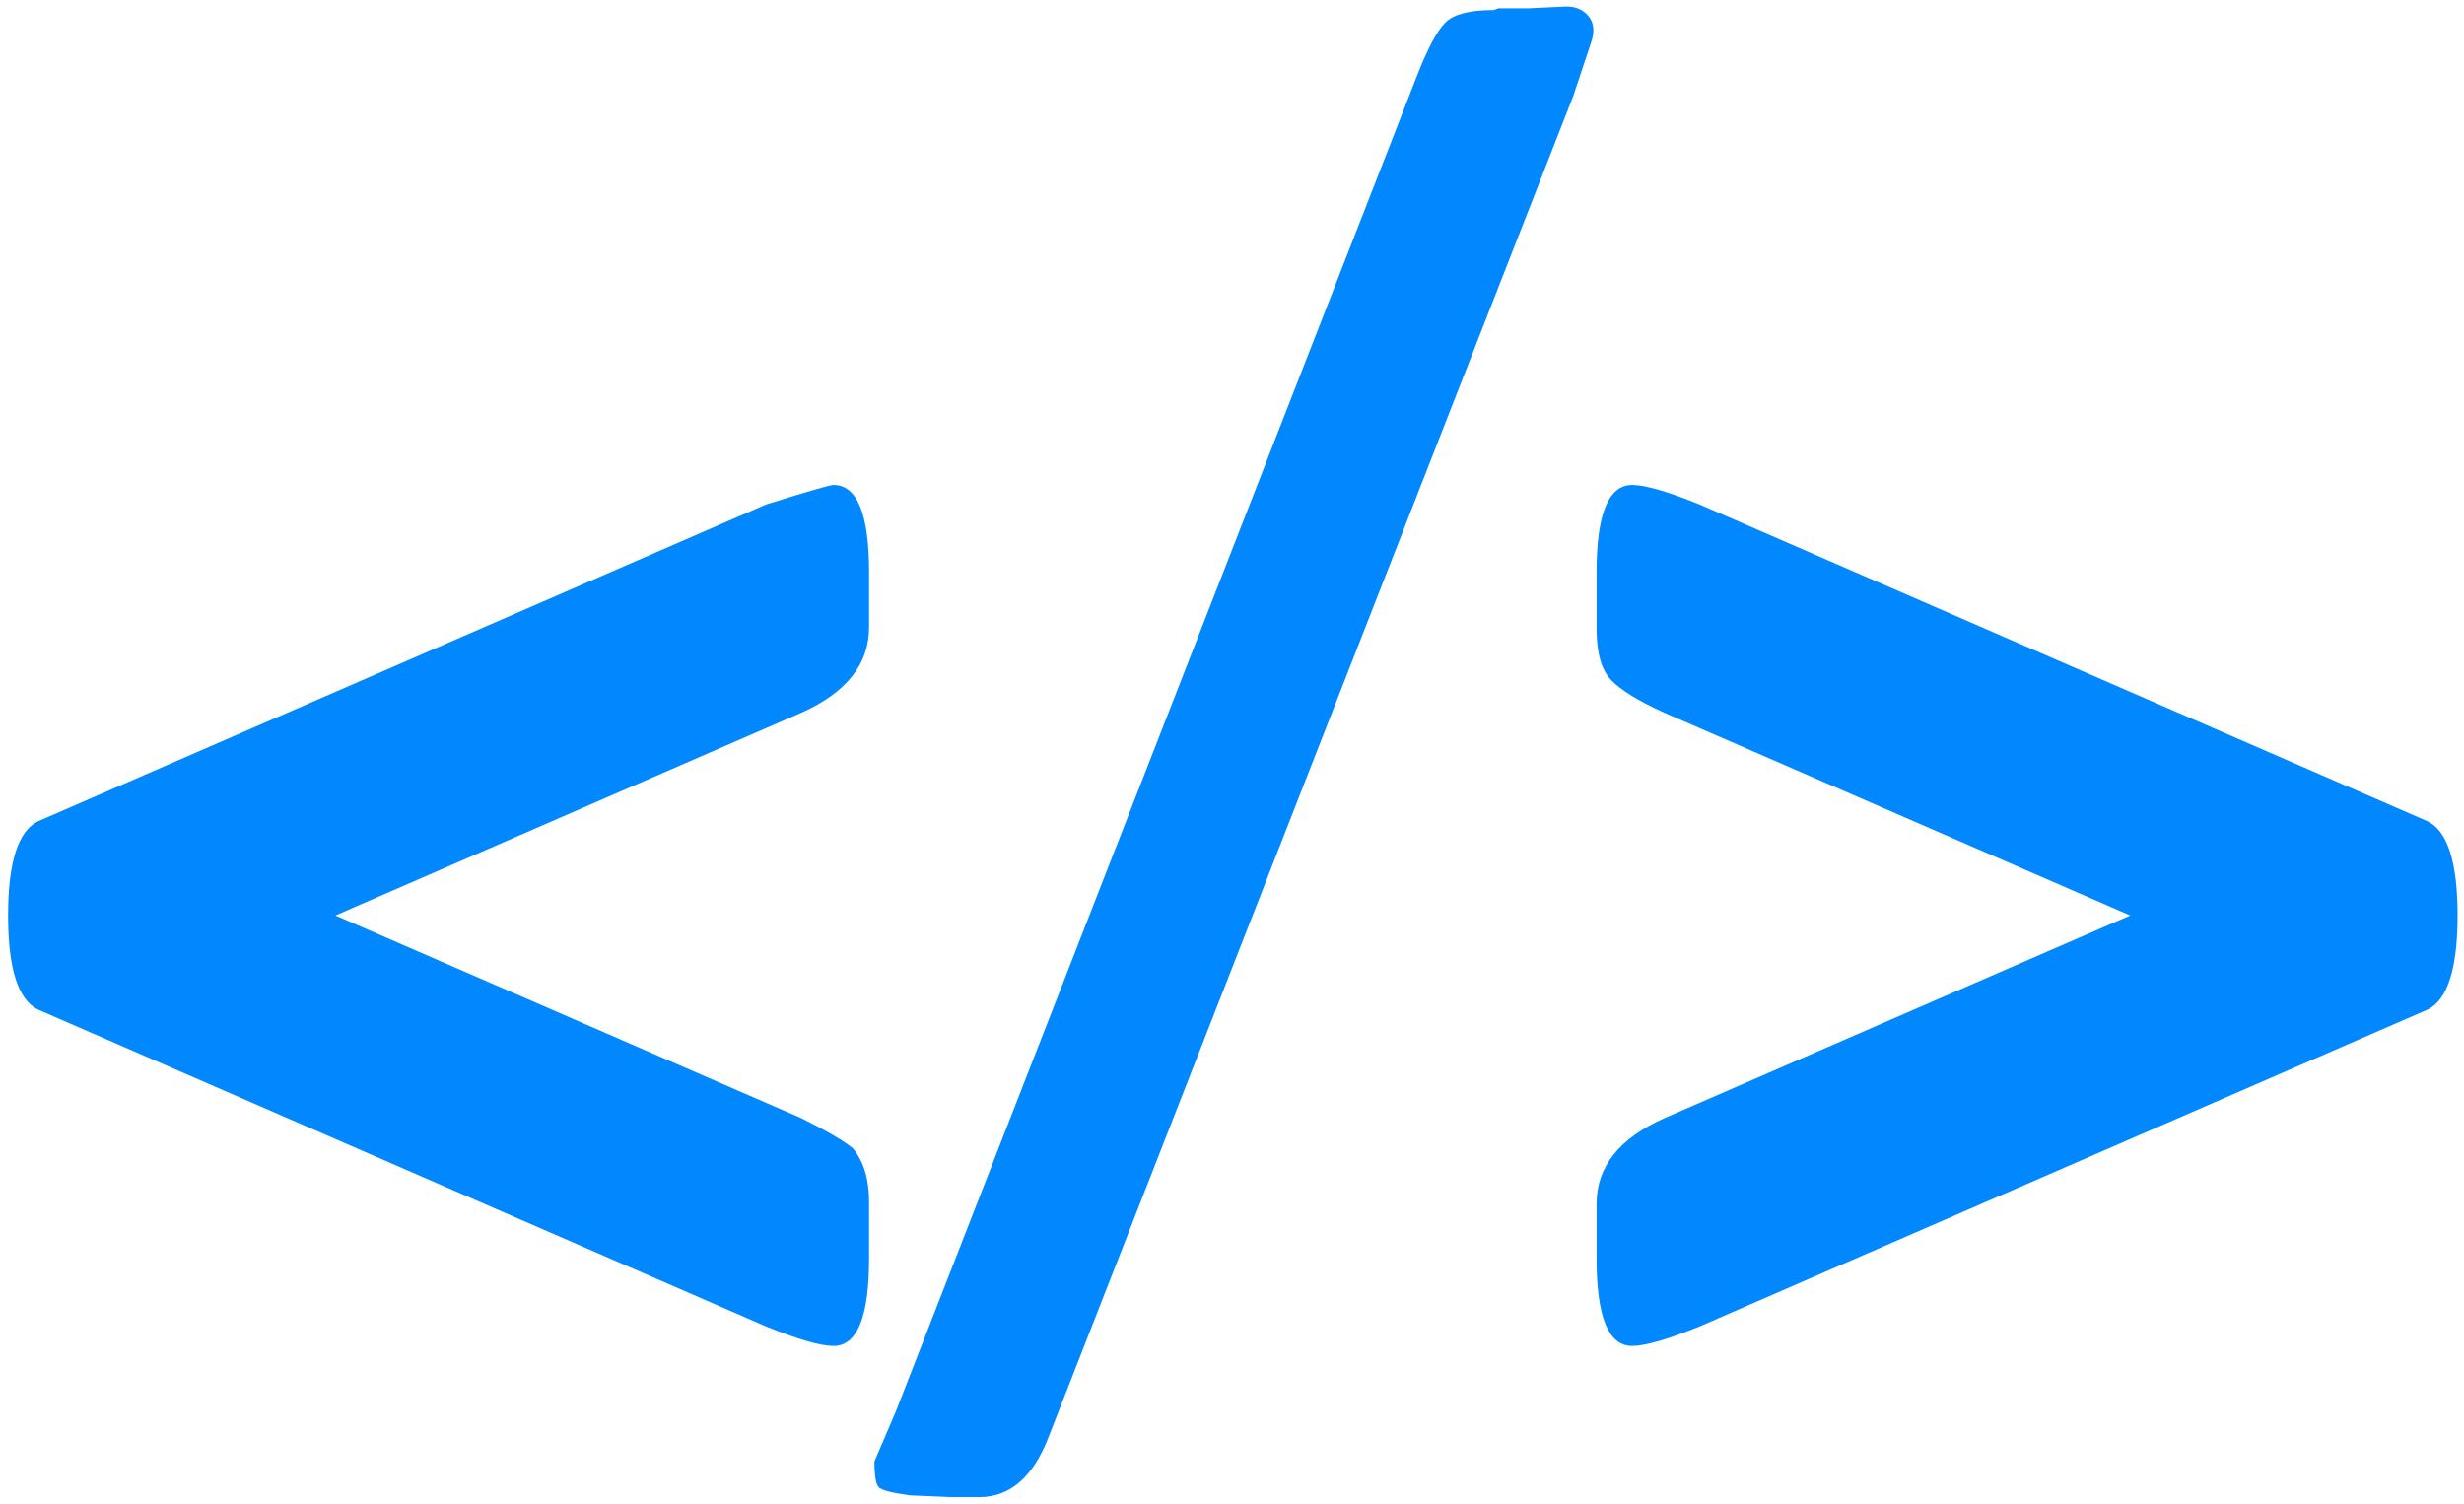 <?xml version="1.0" encoding="UTF-8" standalone="no"?>
<!DOCTYPE svg PUBLIC "-//W3C//DTD SVG 1.1//EN" "http://www.w3.org/Graphics/SVG/1.1/DTD/svg11.dtd">
<svg width="100%" height="100%" viewBox="0 0 249 152" version="1.1" xmlns="http://www.w3.org/2000/svg" xmlns:xlink="http://www.w3.org/1999/xlink" xml:space="preserve" xmlnsSerif="http://www.serif.com/" style="fill-rule:evenodd;clip-rule:evenodd;stroke-linejoin:round;stroke-miterlimit:2;">
    <g transform="matrix(1,0,0,1,-9032,-3894)">
        <g transform="matrix(0.446,0,0,0.446,7013.5,3883.68)">
            <g id="tags" transform="matrix(0.674,0,0,0.674,4030.82,-579.66)">
                <path d="M1026.52,1317.53L1026.52,1298.4C1026.52,1290.82 1024.73,1284.84 1021.14,1280.46C1018.35,1278.07 1012.57,1274.68 1003.8,1270.29L847.122,1202.12L1003.8,1133.95C1018.95,1127.17 1026.52,1117.6 1026.52,1105.24L1026.52,1086.7C1026.52,1067.17 1022.54,1057.4 1014.56,1057.4C1013.37,1057.4 1005.79,1059.6 991.838,1063.98L747.256,1170.42C740.479,1173.61 737.09,1184.18 737.09,1202.12C737.09,1220.06 740.479,1230.62 747.256,1233.81L991.838,1340.26C1002.6,1344.64 1010.18,1346.84 1014.56,1346.84C1022.54,1346.84 1026.52,1337.07 1026.52,1317.53Z" style="fill:rgb(2,136,254);fill-rule:nonzero;"/>
                <path d="M1269.31,908.501C1270.51,904.913 1270.21,902.022 1268.41,899.83C1266.62,897.637 1264.13,896.541 1260.94,896.541L1248.38,897.139L1238.21,897.139L1236.42,897.737C1228.45,897.737 1223.07,899.132 1220.27,901.923C1217.48,904.713 1214.29,910.693 1210.71,919.863L1035.49,1368.96L1028.32,1385.7C1028.32,1390.49 1028.82,1393.38 1029.81,1394.38C1030.81,1395.37 1034.3,1396.27 1040.28,1397.07L1054.03,1397.66L1063.6,1397.66C1073.96,1397.66 1081.74,1390.89 1086.92,1377.33L1263.33,926.441L1269.31,908.501Z" style="fill:rgb(2,136,254);fill-rule:nonzero;"/>
                <path d="M1560.54,1202.12C1560.54,1184.18 1557.15,1173.61 1550.37,1170.42L1305.79,1063.98C1295.02,1059.6 1287.45,1057.4 1283.06,1057.4C1275.09,1057.4 1271.1,1067.17 1271.1,1086.7L1271.1,1105.84C1271.1,1113.81 1272.7,1119.5 1275.89,1122.88C1279.08,1126.27 1285.06,1129.96 1293.83,1133.95L1450.5,1202.12L1293.83,1270.29C1278.68,1277.07 1271.1,1286.64 1271.1,1299L1271.1,1317.53C1271.1,1337.07 1275.09,1346.84 1283.06,1346.84C1287.45,1346.84 1295.02,1344.64 1305.79,1340.26L1550.37,1233.81C1557.15,1230.62 1560.54,1220.06 1560.54,1202.12Z" style="fill:rgb(2,136,254);fill-rule:nonzero;"/>
            </g>
        </g>
    </g>
</svg>
